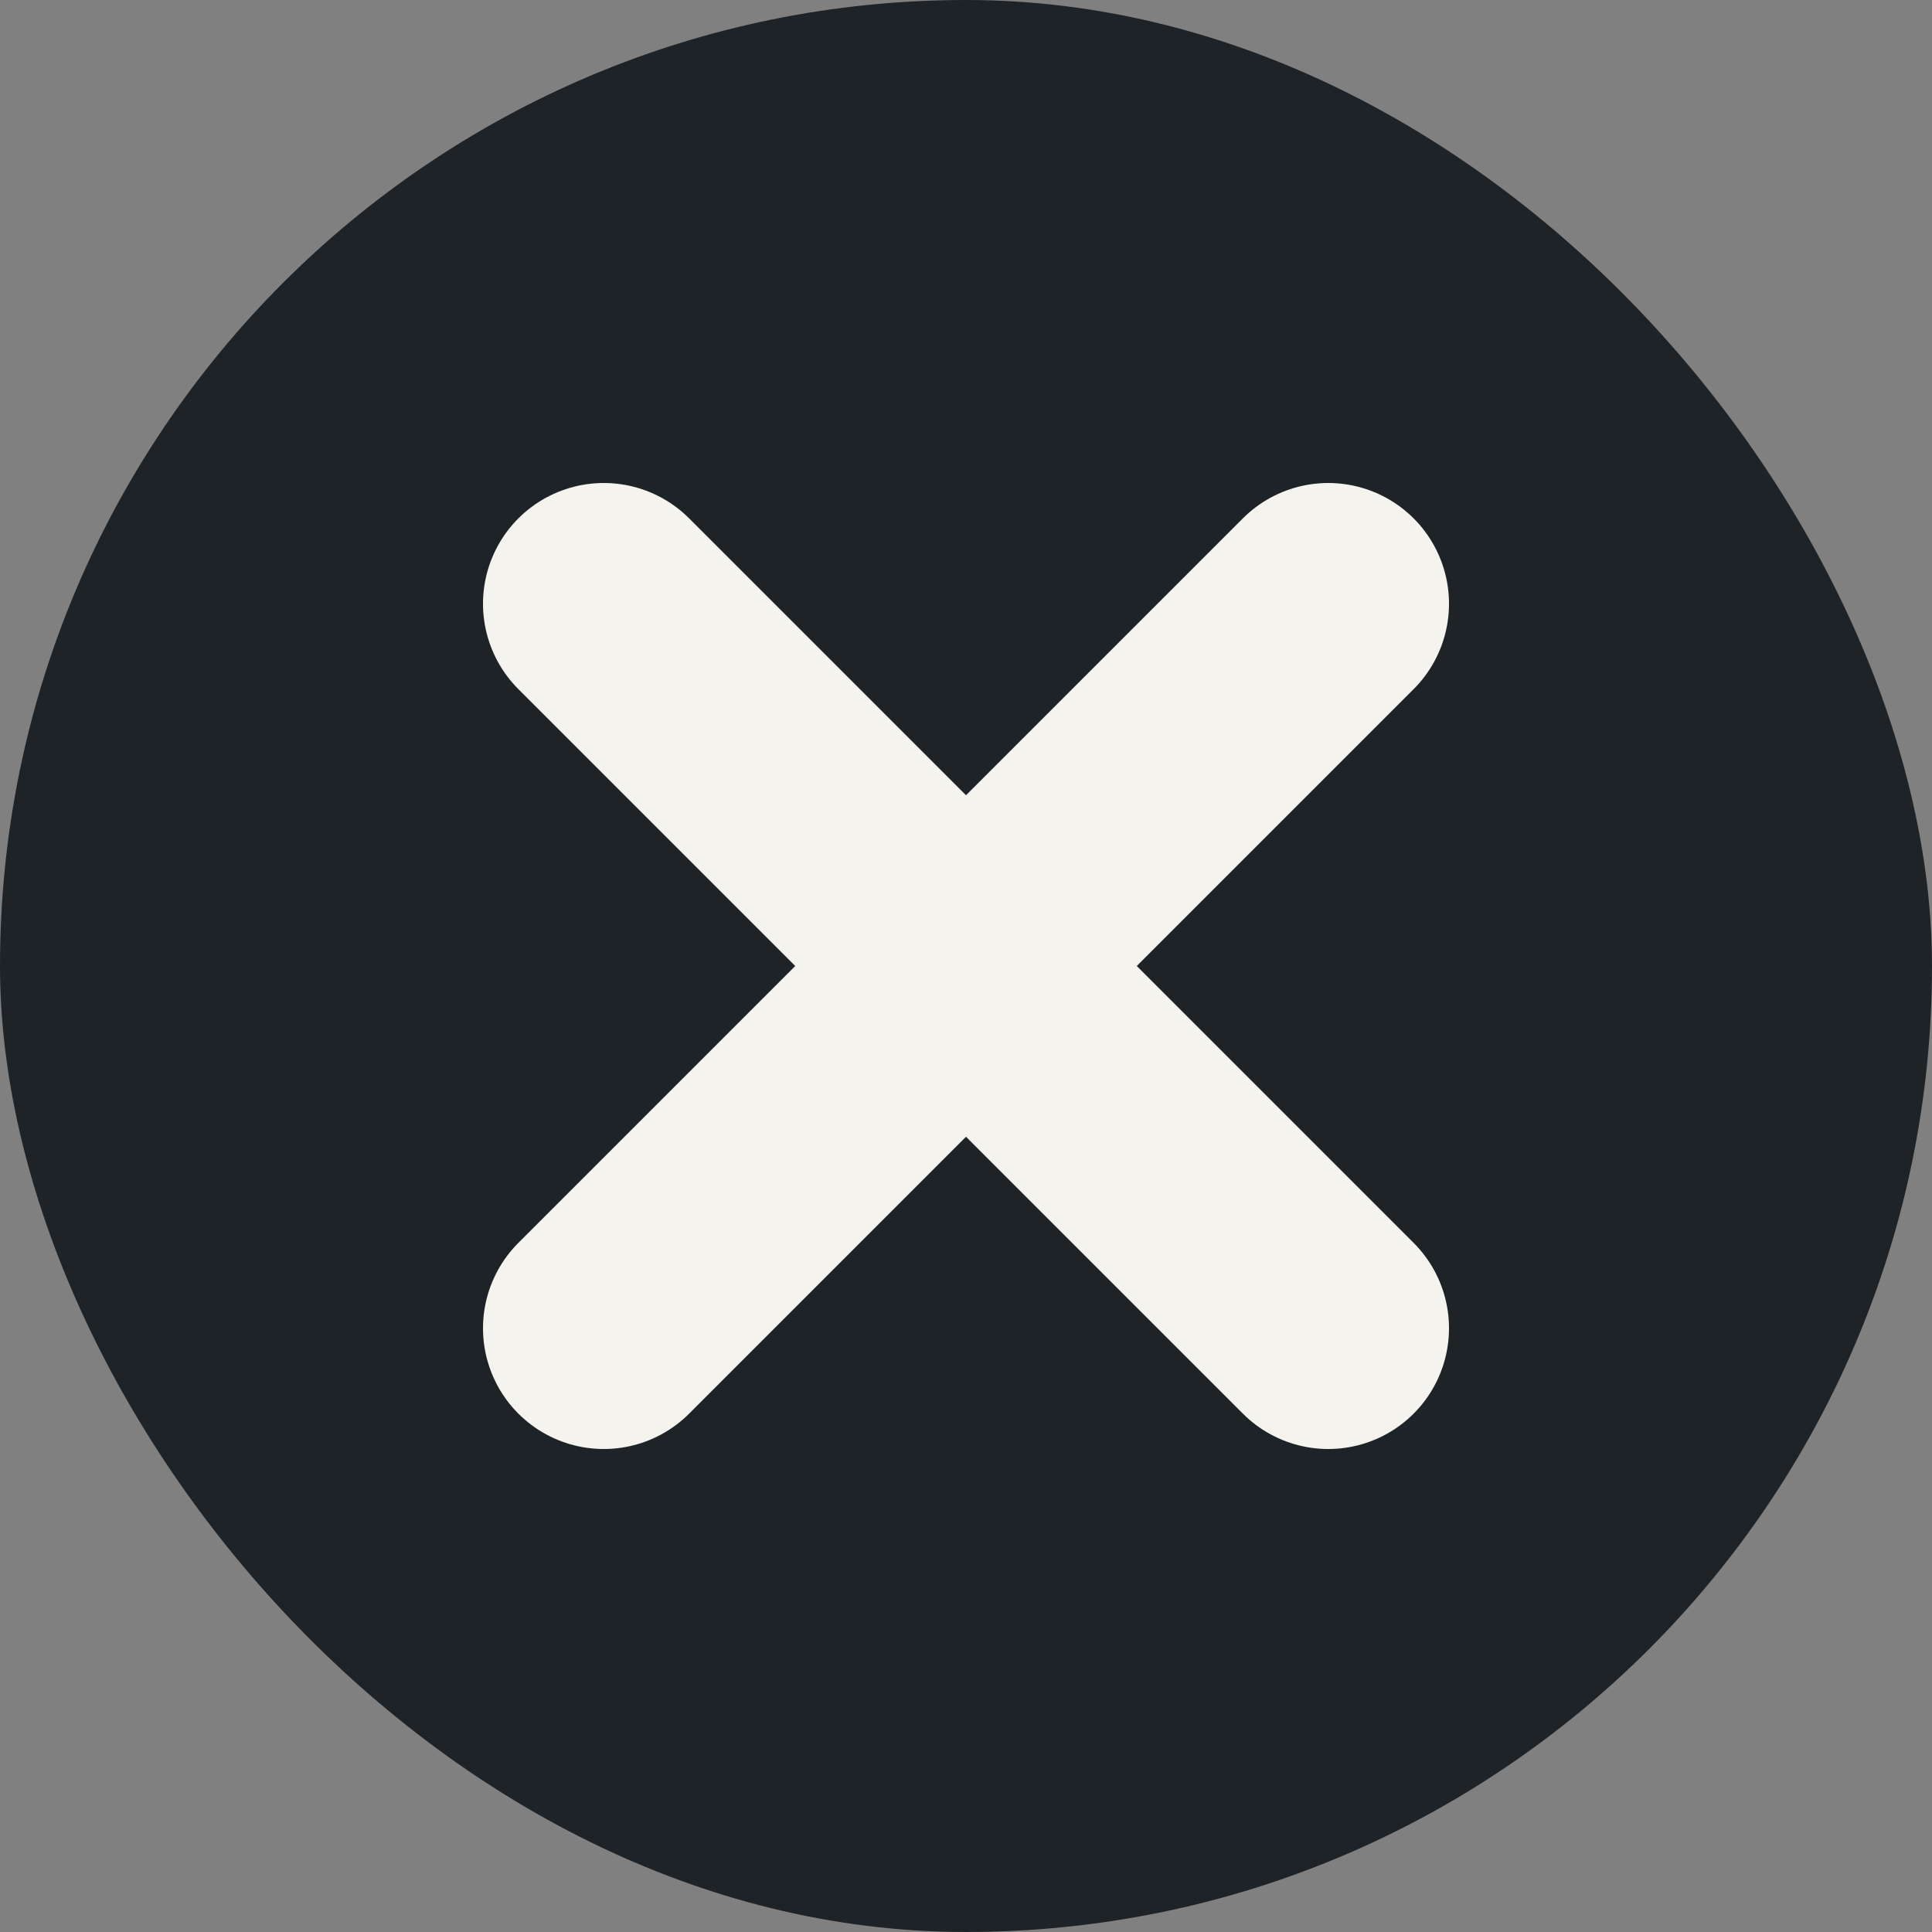 <svg width="16" height="16" viewBox="0 0 16 16" fill="none" xmlns="http://www.w3.org/2000/svg">
<rect x="0" y="0" width="16" height="16" fill="#808080" stroke="none"/>
<g id="Frame 223">
<rect width="16" height="16" rx="8" fill="#1E2327"/>
<path id="Vector 7" d="M11 5L7.5 8.5L5 11" stroke="#F5F3EE" stroke-width="2" stroke-linecap="round" stroke-linejoin="round"/>
<path id="Vector 8" d="M5 5L8.5 8.5L11 11" stroke="#F5F3EE" stroke-width="2" stroke-linecap="round" stroke-linejoin="round"/>
</g>
</svg>
